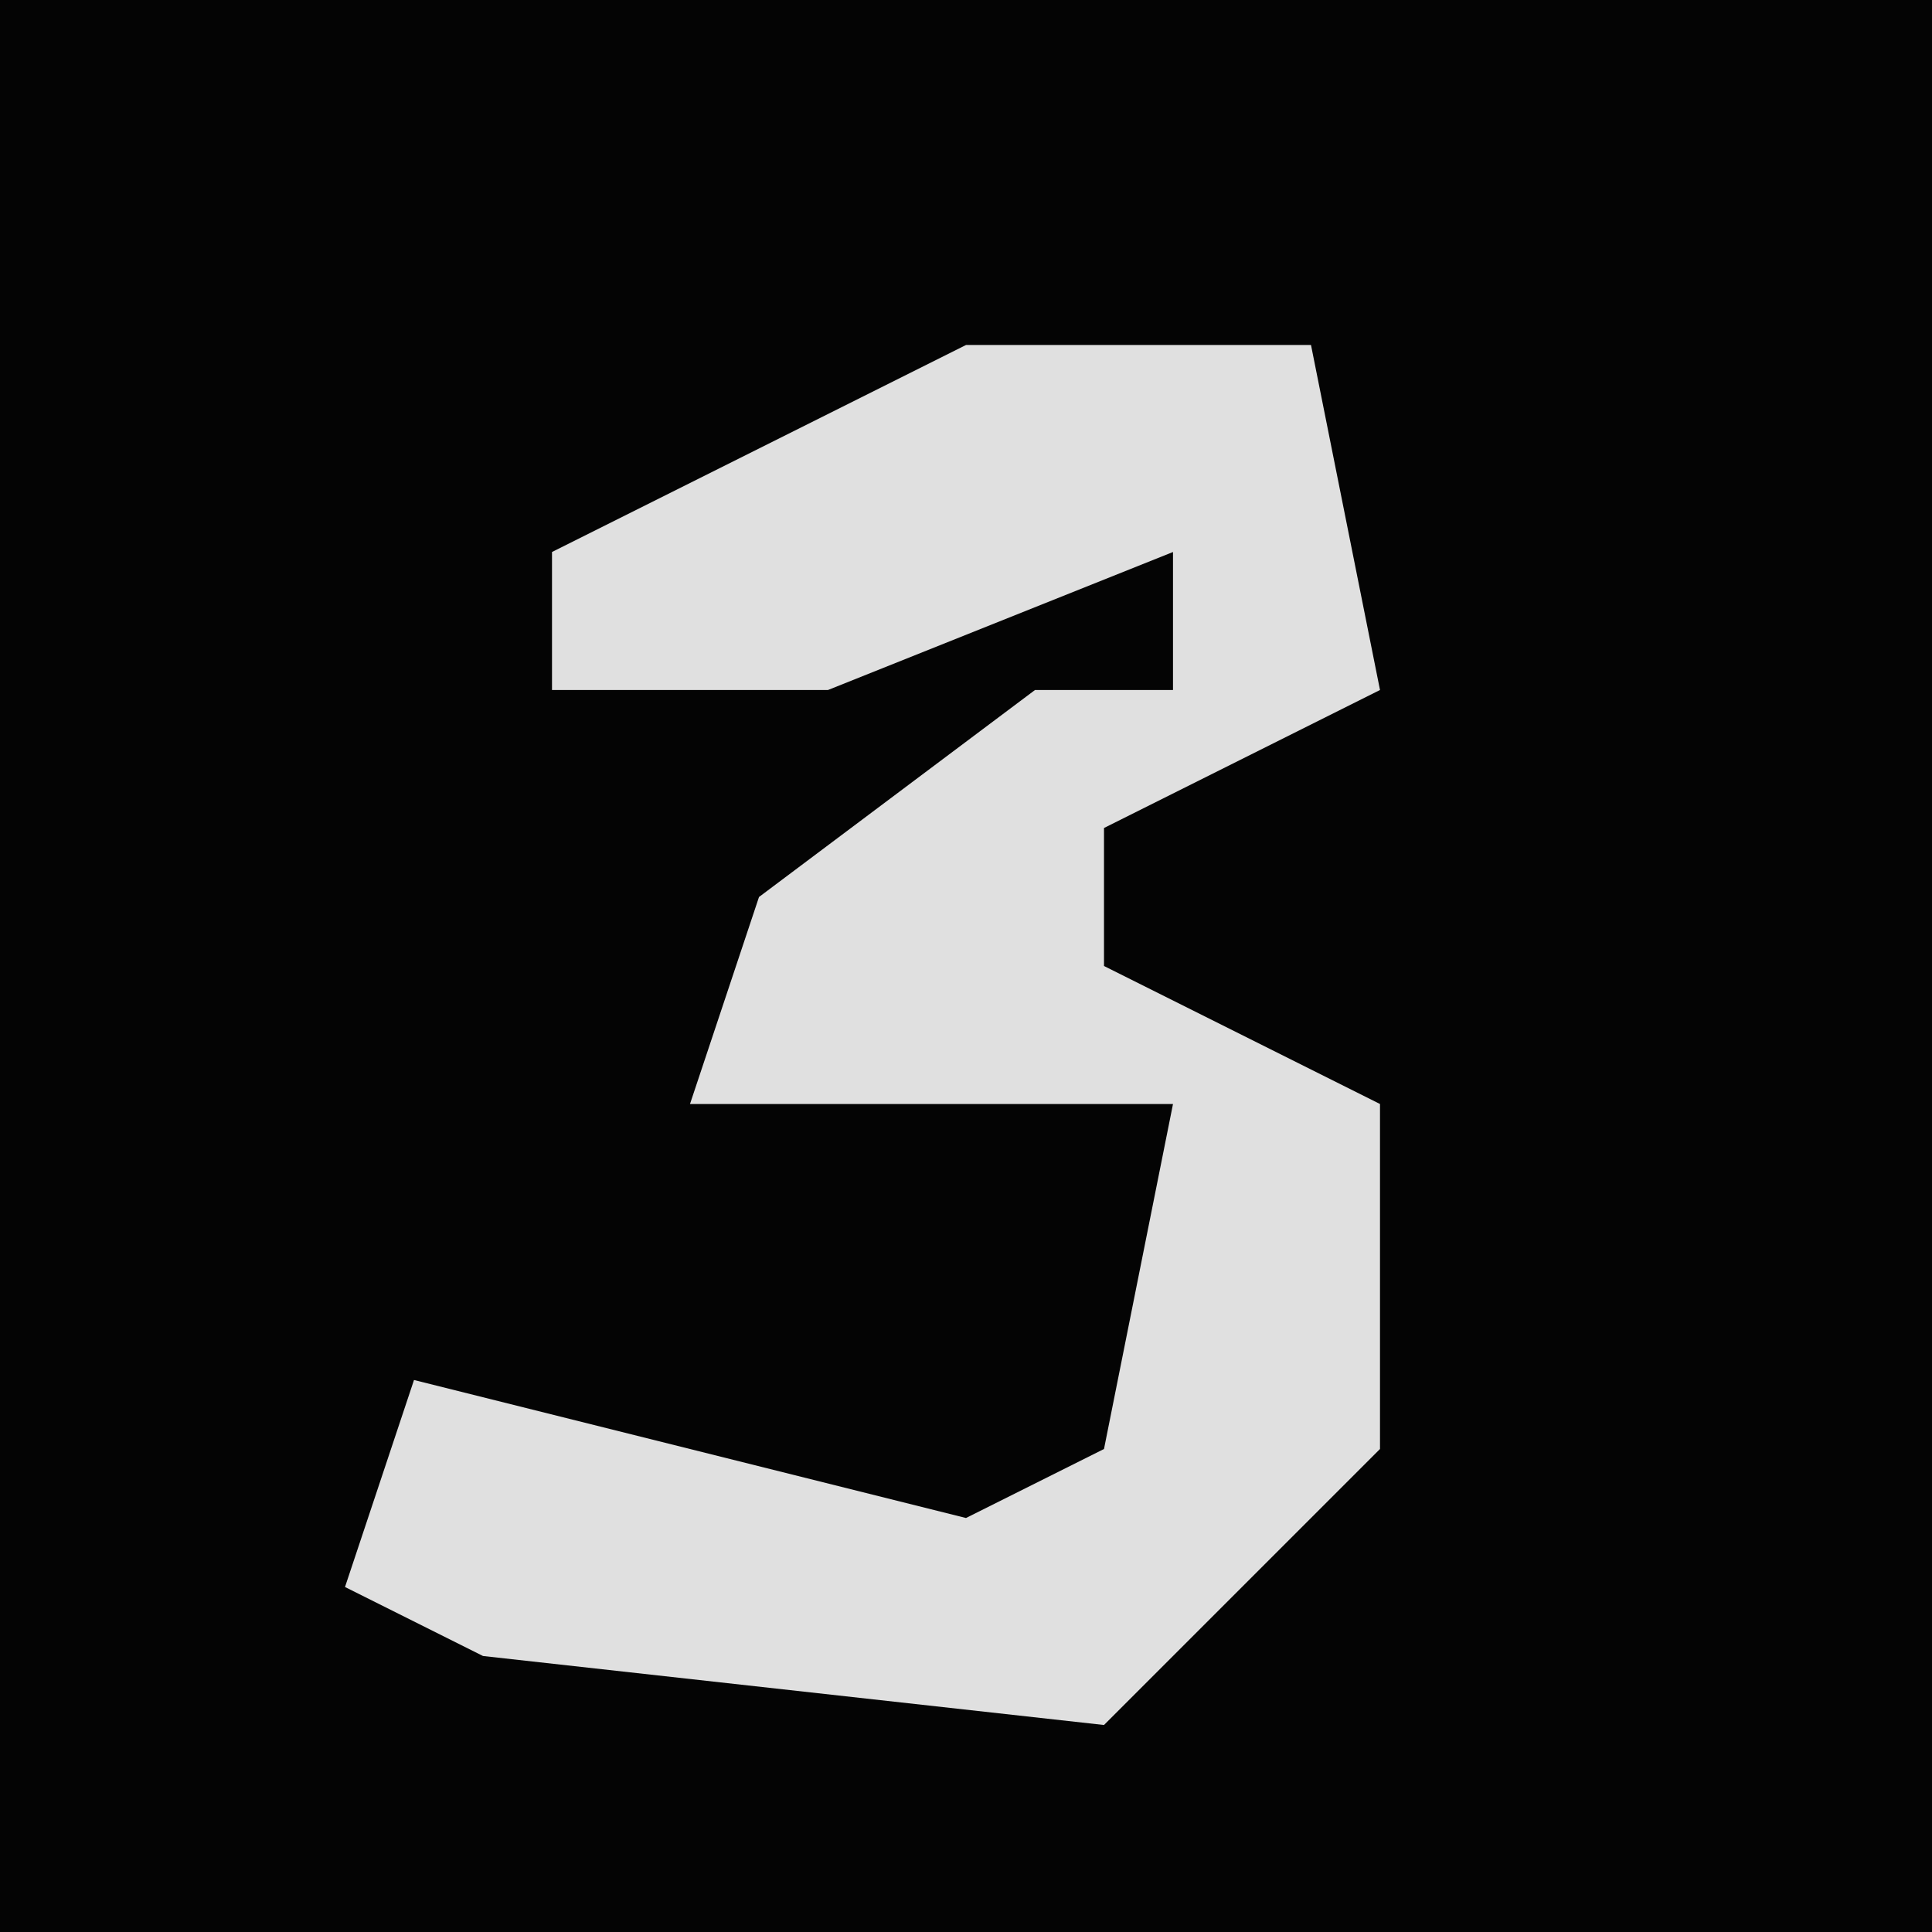 <?xml version="1.0" encoding="UTF-8"?>
<svg version="1.1" xmlns="http://www.w3.org/2000/svg" width="28" height="28">
<path d="M0,0 L28,0 L28,28 L0,28 Z " fill="#040404" transform="translate(0,0)"/>
<path d="M0,0 L5,0 L6,5 L2,7 L2,9 L6,11 L6,16 L2,20 L-7,19 L-9,18 L-8,15 L0,17 L2,16 L3,11 L-4,11 L-3,8 L1,5 L3,5 L3,3 L-2,5 L-6,5 L-6,3 Z " fill="#E0E0E0" transform="translate(14,5)"/>
</svg>

